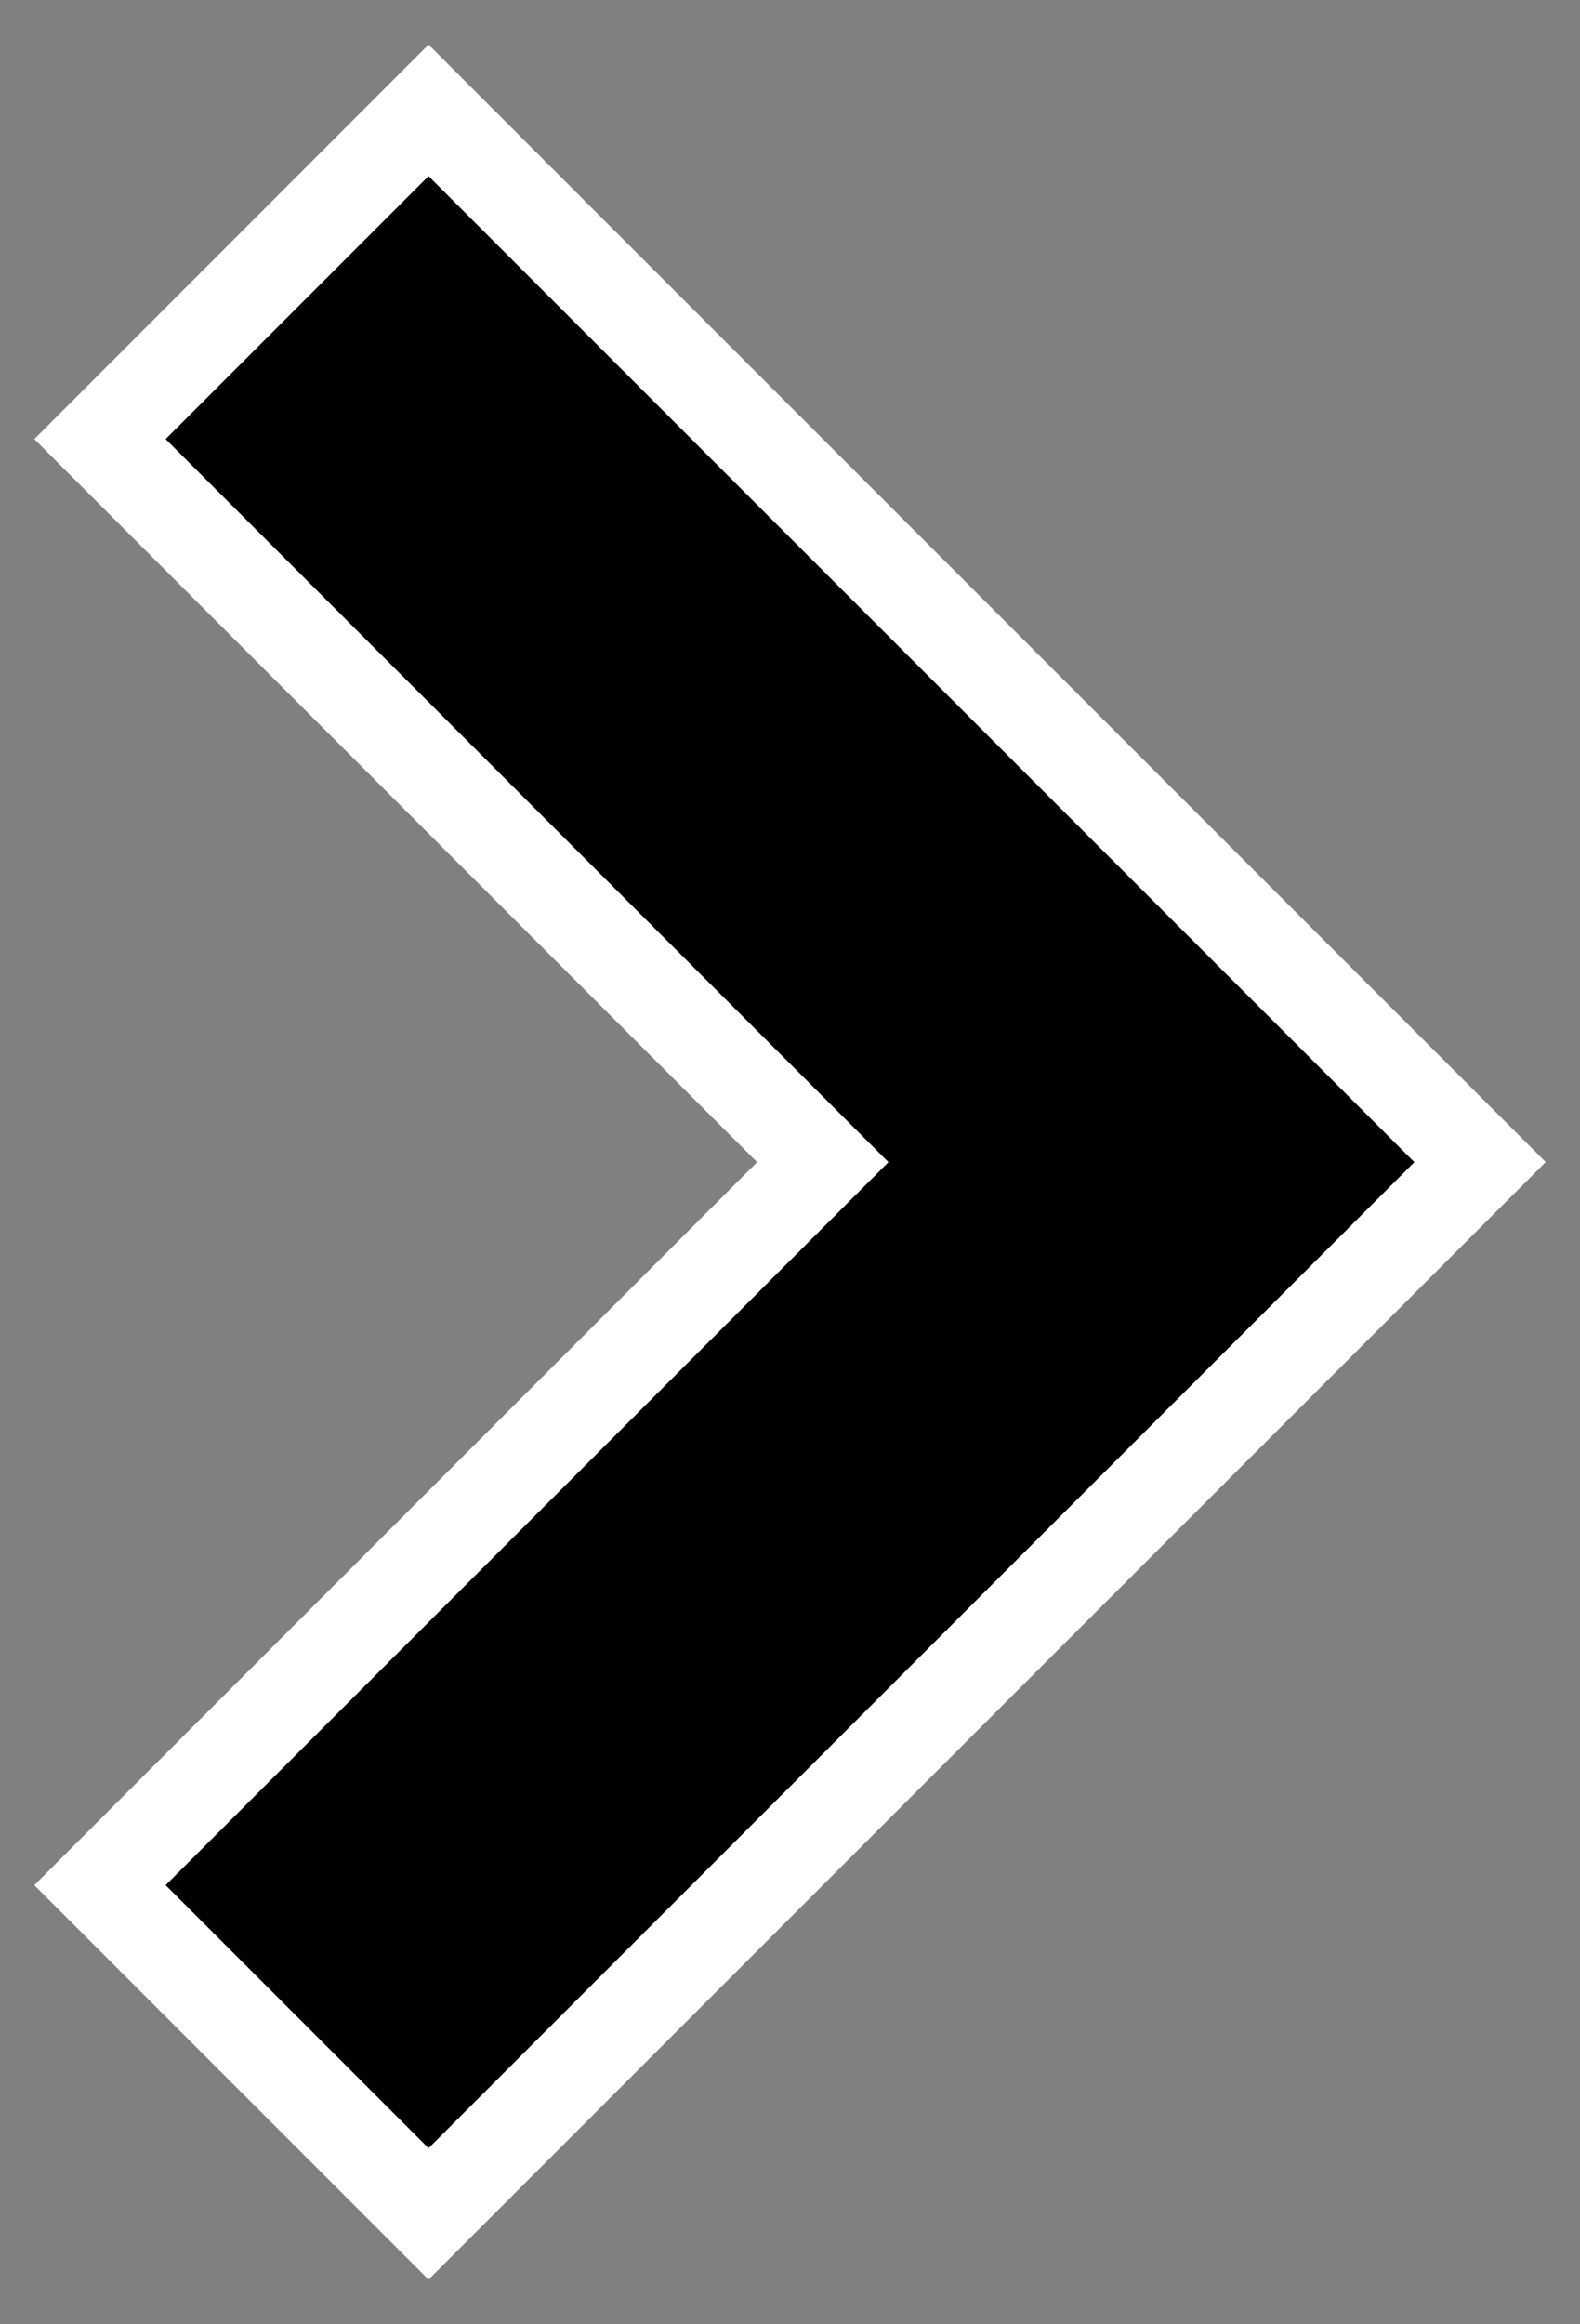 <?xml version="1.0" encoding="utf-8"?>
<!-- Generator: Adobe Illustrator 16.0.5, SVG Export Plug-In . SVG Version: 6.00 Build 0)  -->
<!DOCTYPE svg PUBLIC "-//W3C//DTD SVG 1.1//EN" "http://www.w3.org/Graphics/SVG/1.1/DTD/svg11.dtd">
<svg version="1.1" id="Layer_1" xmlns="http://www.w3.org/2000/svg" xmlns:xlink="http://www.w3.org/1999/xlink" x="0px" y="0px"
	 width="17px" height="25px" viewBox="4 0 17 25" enable-background="new 4 0 17 25" xml:space="preserve">
<rect x="4" y="0" width="17" height="25" fill="#808080" stroke="none"/>
<g>
	<path fill="#FFFFFF" d="M8.611,1.895L19.217,12.5L8.611,23.105l-2.828-2.828l7.777-7.777L5.783,4.723L8.611,1.895 M8.611,0.48
		L4.369,4.723l7.777,7.777l-7.777,7.777l4.242,4.242l12.02-12.02L8.611,0.48L8.611,0.48z"/>
	<path d="M8.611,1.895L5.783,4.723l7.777,7.777l-7.777,7.777l2.828,2.828L19.217,12.5L8.611,1.895z"/>
</g>
</svg>
